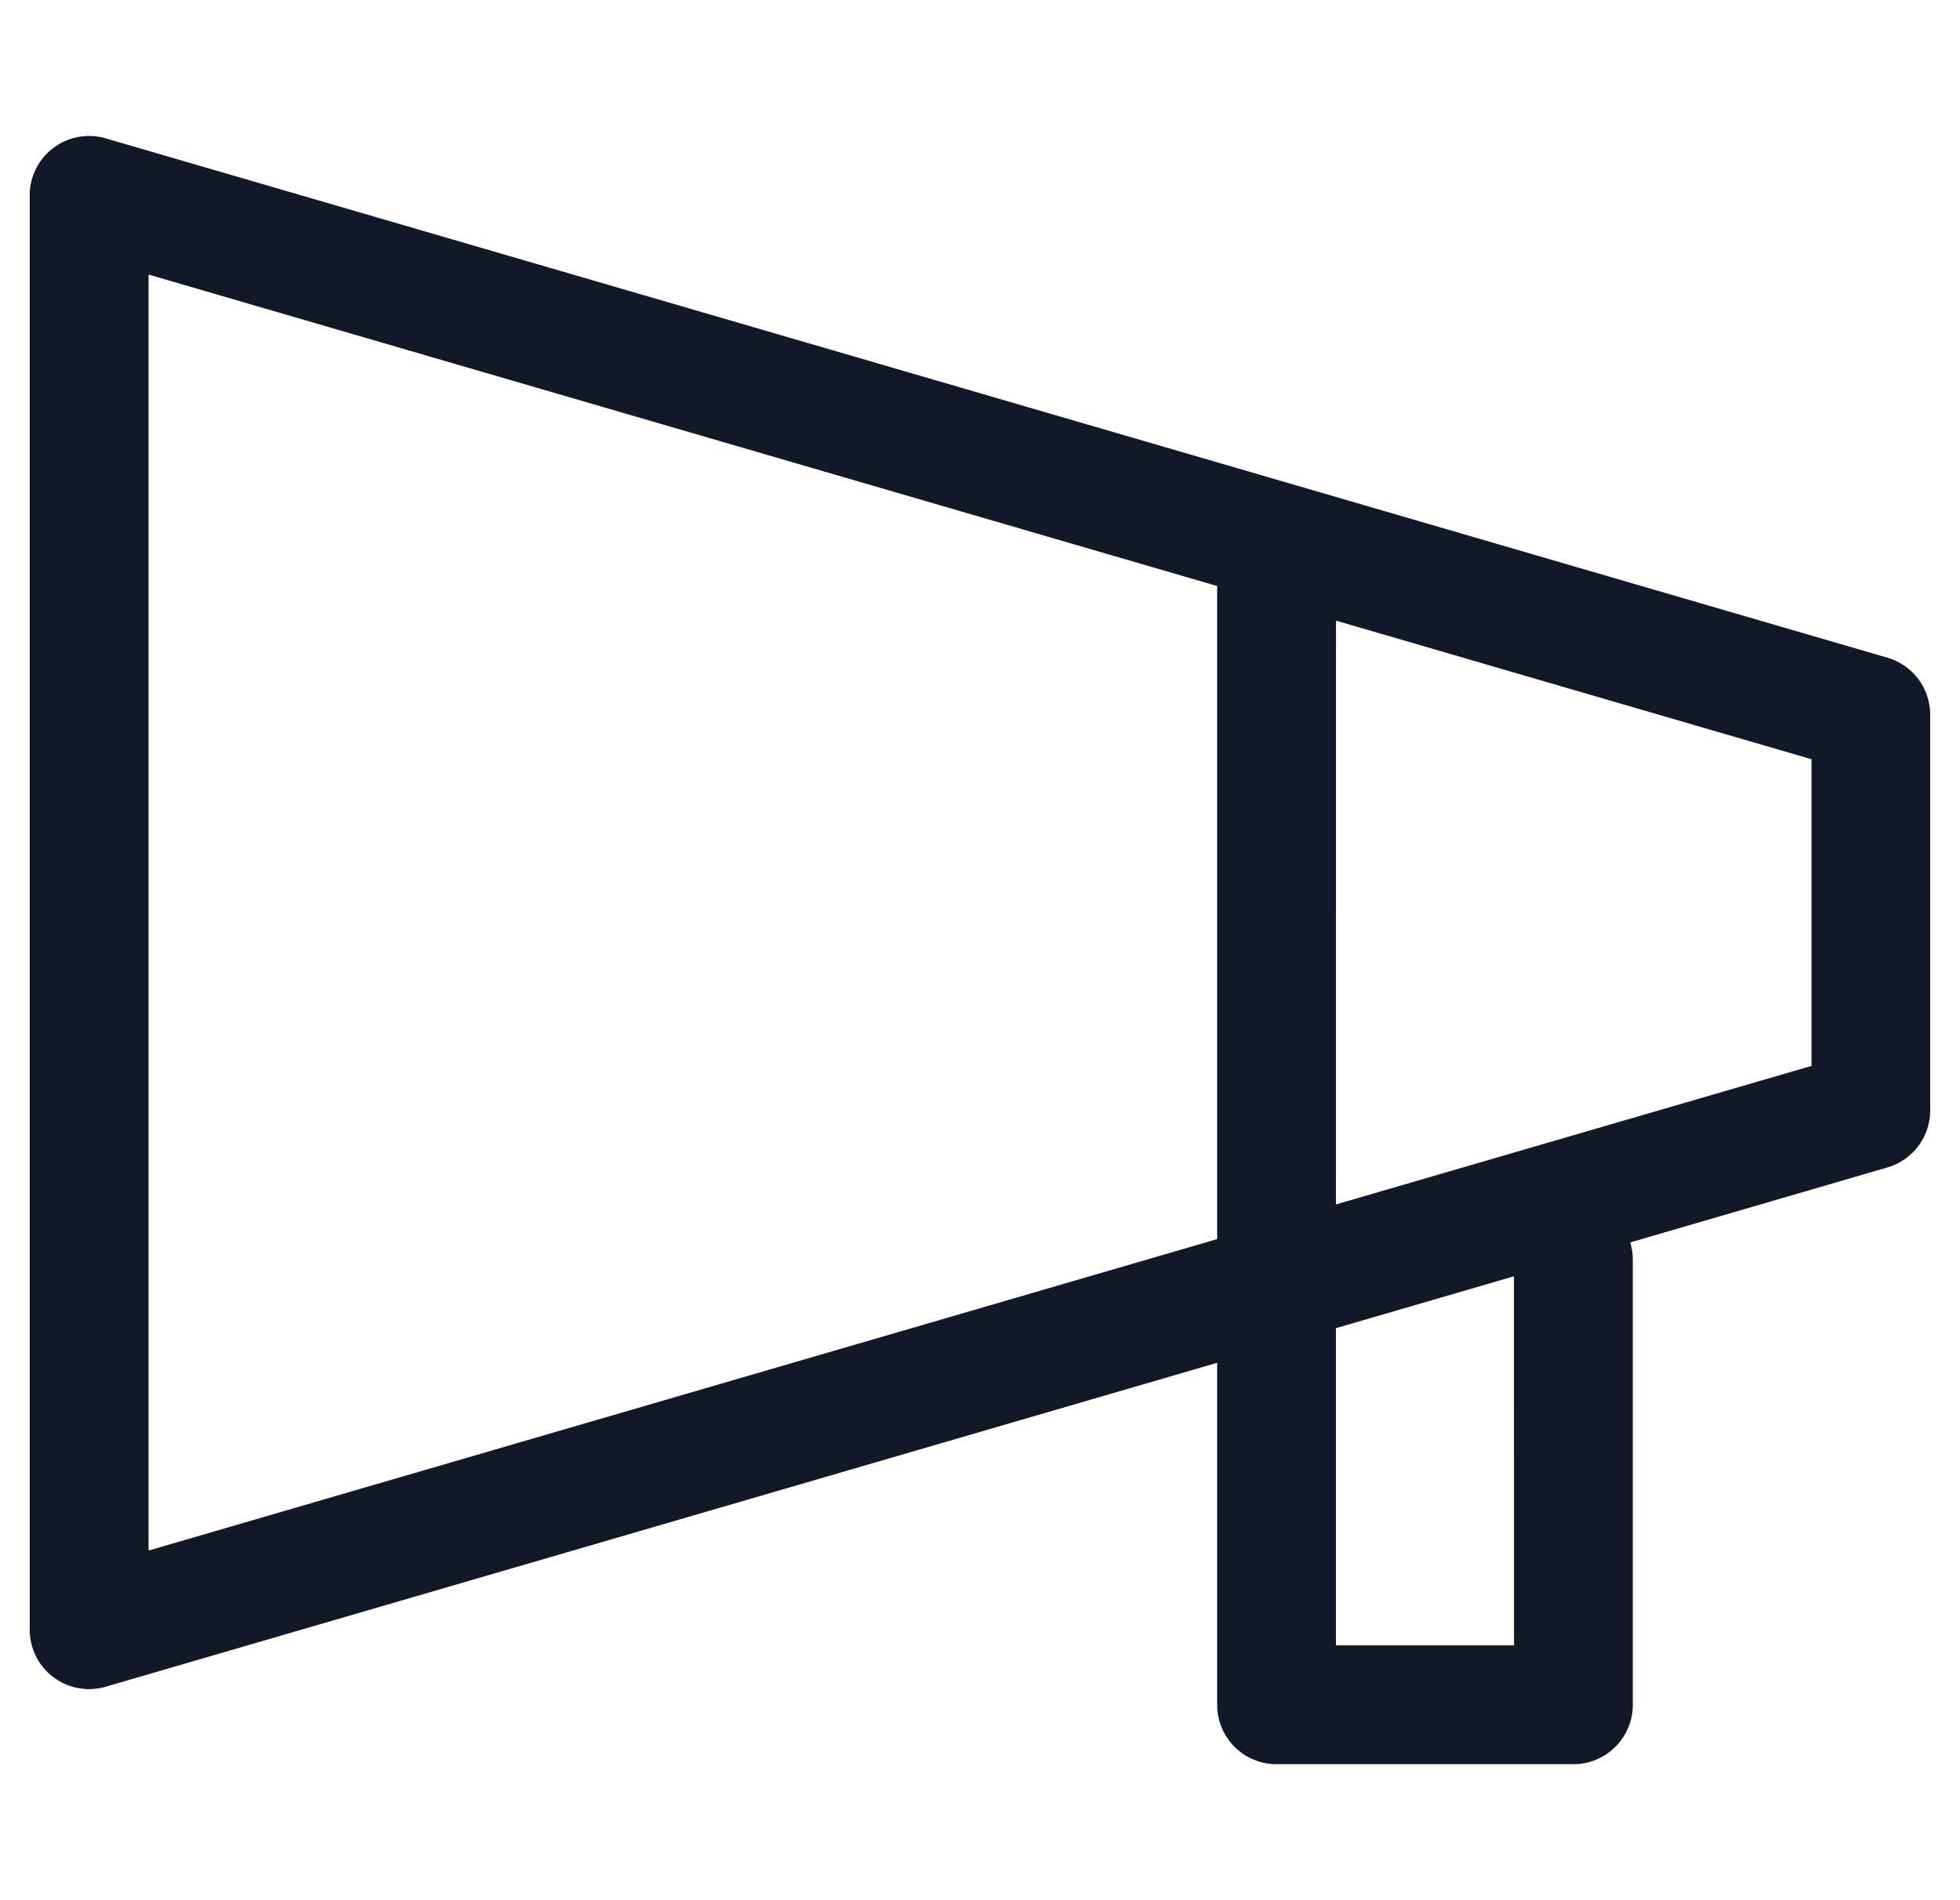 <svg xmlns="http://www.w3.org/2000/svg" width="33" height="32" fill="none" viewBox="0 0 33 32"><path fill="#111827" fill-rule="evenodd" d="M1.78 2.33a1 1 0 0 0-1.28.96v24.155a1 1 0 0 0 1.28.96l18.713-5.455v5.76a1 1 0 0 0 1 1h4.998a1 1 0 0 0 1-1v-7.497a1 1 0 0 0-.043-.29l4.33-1.263a1 1 0 0 0 .72-.96v-6.664a1 1 0 0 0-.72-.96zm23.71 19.163-2.997.874v5.342h2.998zm-2.997-1.21L30.5 17.95v-5.164l-8.006-2.334zm-2-10.414L2.501 4.624v21.488l17.992-5.245z" clip-rule="evenodd"/></svg>